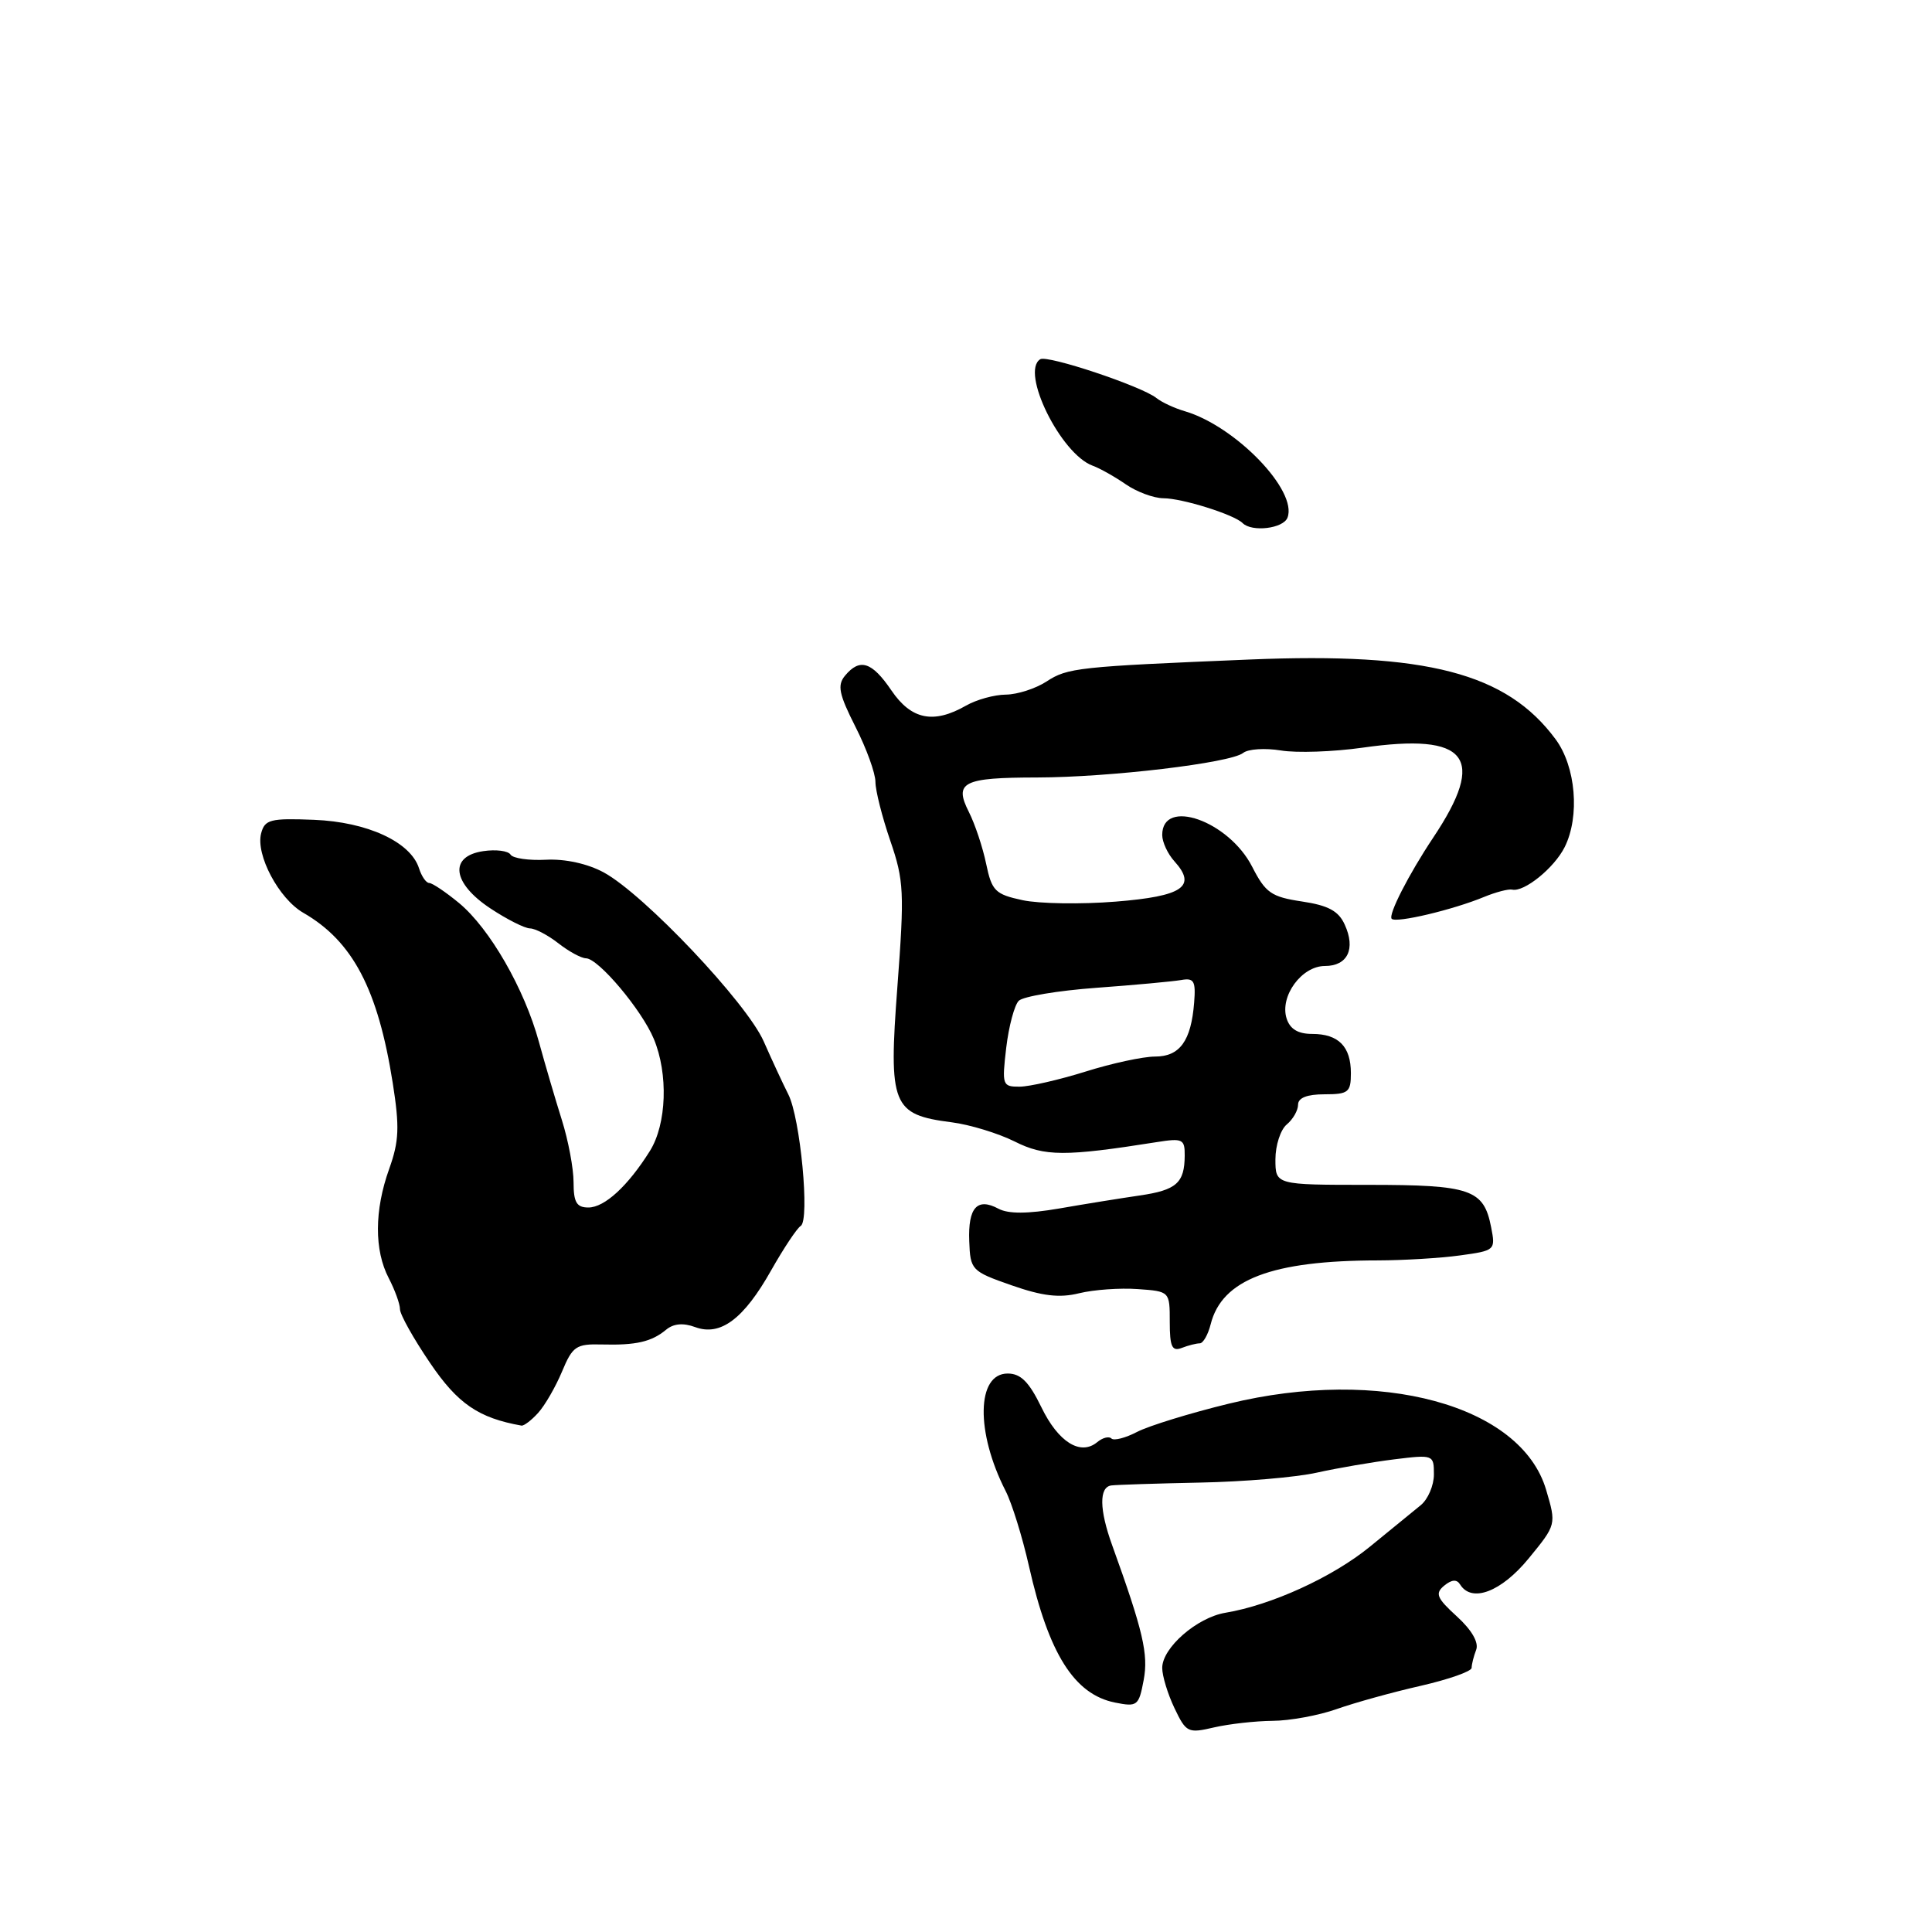 <?xml version="1.0" encoding="UTF-8" standalone="no"?>
<!DOCTYPE svg PUBLIC "-//W3C//DTD SVG 1.1//EN" "http://www.w3.org/Graphics/SVG/1.1/DTD/svg11.dtd" >
<svg xmlns="http://www.w3.org/2000/svg" xmlns:xlink="http://www.w3.org/1999/xlink" version="1.1" viewBox="0 0 256 256">
 <g >
 <path fill="currentColor"
d=" M 168.62 228.02 C 170.89 228.01 174.72 227.31 177.12 226.46 C 179.53 225.61 184.54 224.22 188.25 223.38 C 191.96 222.53 195.00 221.46 195.00 221.00 C 195.00 220.54 195.27 219.47 195.60 218.61 C 195.97 217.64 195.02 215.99 193.05 214.19 C 190.37 211.75 190.12 211.14 191.36 210.11 C 192.36 209.29 193.03 209.24 193.47 209.95 C 195.00 212.42 198.92 210.94 202.55 206.51 C 206.23 202.02 206.23 202.02 204.87 197.41 C 201.55 186.17 182.89 181.10 162.84 185.99 C 157.70 187.24 152.23 188.93 150.68 189.73 C 149.13 190.54 147.60 190.93 147.27 190.61 C 146.95 190.28 146.10 190.50 145.39 191.09 C 143.17 192.93 140.22 191.09 137.98 186.45 C 136.35 183.10 135.25 182.00 133.52 182.00 C 129.40 182.00 129.26 189.75 133.25 197.56 C 134.08 199.18 135.47 203.66 136.34 207.51 C 138.96 219.15 142.35 224.52 147.75 225.60 C 150.70 226.19 150.90 226.03 151.54 222.63 C 152.19 219.20 151.48 216.15 147.36 204.73 C 145.66 200.03 145.62 197.05 147.25 196.83 C 147.94 196.74 153.22 196.57 159.00 196.45 C 164.78 196.34 171.75 195.75 174.50 195.13 C 177.25 194.52 181.86 193.73 184.75 193.37 C 189.93 192.73 190.00 192.76 190.00 195.37 C 190.00 196.83 189.21 198.67 188.25 199.45 C 187.29 200.24 184.25 202.72 181.50 204.96 C 176.56 208.99 168.45 212.69 162.37 213.70 C 158.60 214.33 154.00 218.34 154.00 221.01 C 154.00 222.07 154.73 224.46 155.62 226.33 C 157.17 229.58 157.41 229.70 160.87 228.89 C 162.87 228.43 166.36 228.04 168.62 228.02 Z  M 71.31 187.21 C 72.20 186.23 73.62 183.77 74.47 181.74 C 75.87 178.38 76.34 178.06 79.75 178.15 C 84.28 178.27 86.33 177.80 88.27 176.19 C 89.25 175.38 90.53 175.26 92.12 175.85 C 95.46 177.08 98.54 174.79 102.18 168.33 C 103.84 165.40 105.60 162.75 106.10 162.44 C 107.33 161.68 106.05 148.12 104.45 145.00 C 103.75 143.62 102.29 140.47 101.20 138.00 C 98.95 132.88 85.34 118.50 80.00 115.60 C 77.86 114.44 74.89 113.79 72.35 113.92 C 70.07 114.04 67.95 113.73 67.65 113.24 C 67.34 112.74 65.72 112.53 64.04 112.78 C 59.47 113.45 59.90 117.01 64.98 120.37 C 67.17 121.82 69.53 123.01 70.23 123.02 C 70.93 123.03 72.62 123.92 74.00 125.00 C 75.38 126.08 77.02 126.97 77.65 126.98 C 79.30 127.01 85.02 133.80 86.63 137.65 C 88.57 142.30 88.34 148.94 86.12 152.50 C 83.21 157.15 80.11 160.00 77.96 160.00 C 76.40 160.00 76.00 159.31 76.00 156.66 C 76.00 154.82 75.30 151.11 74.45 148.41 C 73.60 145.71 72.23 141.05 71.41 138.06 C 69.49 131.02 64.89 123.03 60.83 119.66 C 59.06 118.20 57.28 117.00 56.87 117.00 C 56.47 117.00 55.86 116.12 55.52 115.05 C 54.41 111.56 48.67 108.91 41.61 108.63 C 35.81 108.40 35.08 108.59 34.60 110.43 C 33.86 113.26 36.95 119.09 40.19 120.95 C 46.74 124.72 50.08 131.08 52.04 143.50 C 52.96 149.34 52.88 151.22 51.57 154.88 C 49.60 160.37 49.58 165.66 51.51 169.36 C 52.33 170.94 53.00 172.79 53.00 173.48 C 53.00 174.17 54.79 177.37 56.98 180.59 C 60.65 186.01 63.41 187.89 69.10 188.90 C 69.42 188.95 70.42 188.20 71.31 187.21 Z  M 158.97 178.00 C 159.42 178.00 160.07 176.86 160.42 175.47 C 161.91 169.54 168.52 167.02 182.61 167.01 C 185.97 167.00 190.85 166.71 193.46 166.35 C 198.12 165.71 198.18 165.66 197.58 162.60 C 196.60 157.59 194.89 157.00 181.31 157.00 C 169.00 157.00 169.00 157.00 169.00 153.62 C 169.00 151.76 169.68 149.68 170.50 149.00 C 171.32 148.32 172.00 147.14 172.00 146.38 C 172.00 145.47 173.19 145.00 175.50 145.00 C 178.67 145.00 179.00 144.73 179.00 142.20 C 179.00 138.67 177.36 137.00 173.87 137.00 C 171.99 137.00 170.93 136.36 170.48 134.95 C 169.55 132.01 172.47 128.00 175.55 128.00 C 178.57 128.00 179.66 125.73 178.18 122.51 C 177.37 120.71 176.00 119.97 172.51 119.45 C 168.45 118.84 167.69 118.31 165.92 114.85 C 162.82 108.77 154.00 105.66 154.00 110.64 C 154.00 111.58 154.73 113.15 155.62 114.13 C 158.63 117.46 156.74 118.76 147.82 119.47 C 143.24 119.84 137.70 119.75 135.50 119.28 C 131.87 118.50 131.42 118.06 130.67 114.46 C 130.22 112.28 129.19 109.19 128.38 107.59 C 126.38 103.64 127.58 103.03 137.43 103.02 C 147.04 103.00 163.04 101.10 164.72 99.77 C 165.38 99.24 167.63 99.10 169.72 99.44 C 171.80 99.79 176.67 99.62 180.55 99.07 C 194.50 97.08 197.04 100.31 189.90 111.00 C 186.66 115.86 183.91 121.24 184.41 121.75 C 185.00 122.34 192.52 120.56 196.67 118.84 C 198.23 118.20 199.89 117.77 200.37 117.88 C 201.95 118.24 205.94 115.02 207.33 112.24 C 209.36 108.16 208.81 101.58 206.12 97.95 C 199.63 89.17 189.04 86.42 165.58 87.39 C 142.82 88.33 141.45 88.48 138.66 90.31 C 137.23 91.24 134.82 92.02 133.29 92.04 C 131.75 92.05 129.38 92.71 128.00 93.50 C 123.70 95.96 120.75 95.36 118.12 91.49 C 115.53 87.68 113.93 87.17 111.97 89.53 C 110.92 90.80 111.16 91.97 113.35 96.30 C 114.81 99.17 116.00 102.46 116.00 103.61 C 116.00 104.75 116.89 108.26 117.97 111.41 C 119.78 116.67 119.85 118.22 118.91 130.73 C 117.72 146.49 118.21 147.70 126.10 148.71 C 128.52 149.02 132.27 150.17 134.44 151.25 C 138.41 153.25 141.12 153.26 153.25 151.34 C 156.70 150.79 157.00 150.93 156.98 153.12 C 156.96 156.75 155.89 157.70 151.00 158.41 C 148.53 158.77 143.74 159.54 140.36 160.13 C 136.15 160.85 133.61 160.86 132.30 160.16 C 129.48 158.65 128.26 160.01 128.43 164.45 C 128.57 168.29 128.72 168.45 134.04 170.31 C 138.13 171.74 140.38 172.01 143.00 171.36 C 144.93 170.89 148.41 170.64 150.75 170.81 C 155.00 171.11 155.00 171.12 155.00 175.16 C 155.00 178.45 155.30 179.10 156.58 178.61 C 157.45 178.27 158.53 178.00 158.97 178.00 Z  M 170.60 68.59 C 171.97 65.02 163.73 56.48 157.00 54.49 C 155.62 54.09 153.93 53.30 153.23 52.74 C 151.29 51.18 138.79 47.01 137.84 47.60 C 135.17 49.25 140.56 60.18 144.79 61.71 C 145.73 62.05 147.69 63.15 149.15 64.16 C 150.61 65.17 152.86 66.01 154.15 66.02 C 156.67 66.03 163.52 68.18 164.65 69.31 C 165.88 70.54 170.05 70.04 170.60 68.59 Z  M 133.33 138.83 C 133.67 135.98 134.42 133.18 134.99 132.61 C 135.56 132.04 140.19 131.26 145.27 130.89 C 150.34 130.52 155.40 130.05 156.50 129.86 C 158.21 129.55 158.46 129.98 158.23 132.85 C 157.83 137.93 156.33 140.00 153.05 140.00 C 151.47 140.00 147.33 140.89 143.84 141.99 C 140.35 143.08 136.42 143.98 135.11 143.99 C 132.82 144.00 132.75 143.79 133.33 138.83 Z "/>
</g>
</svg>